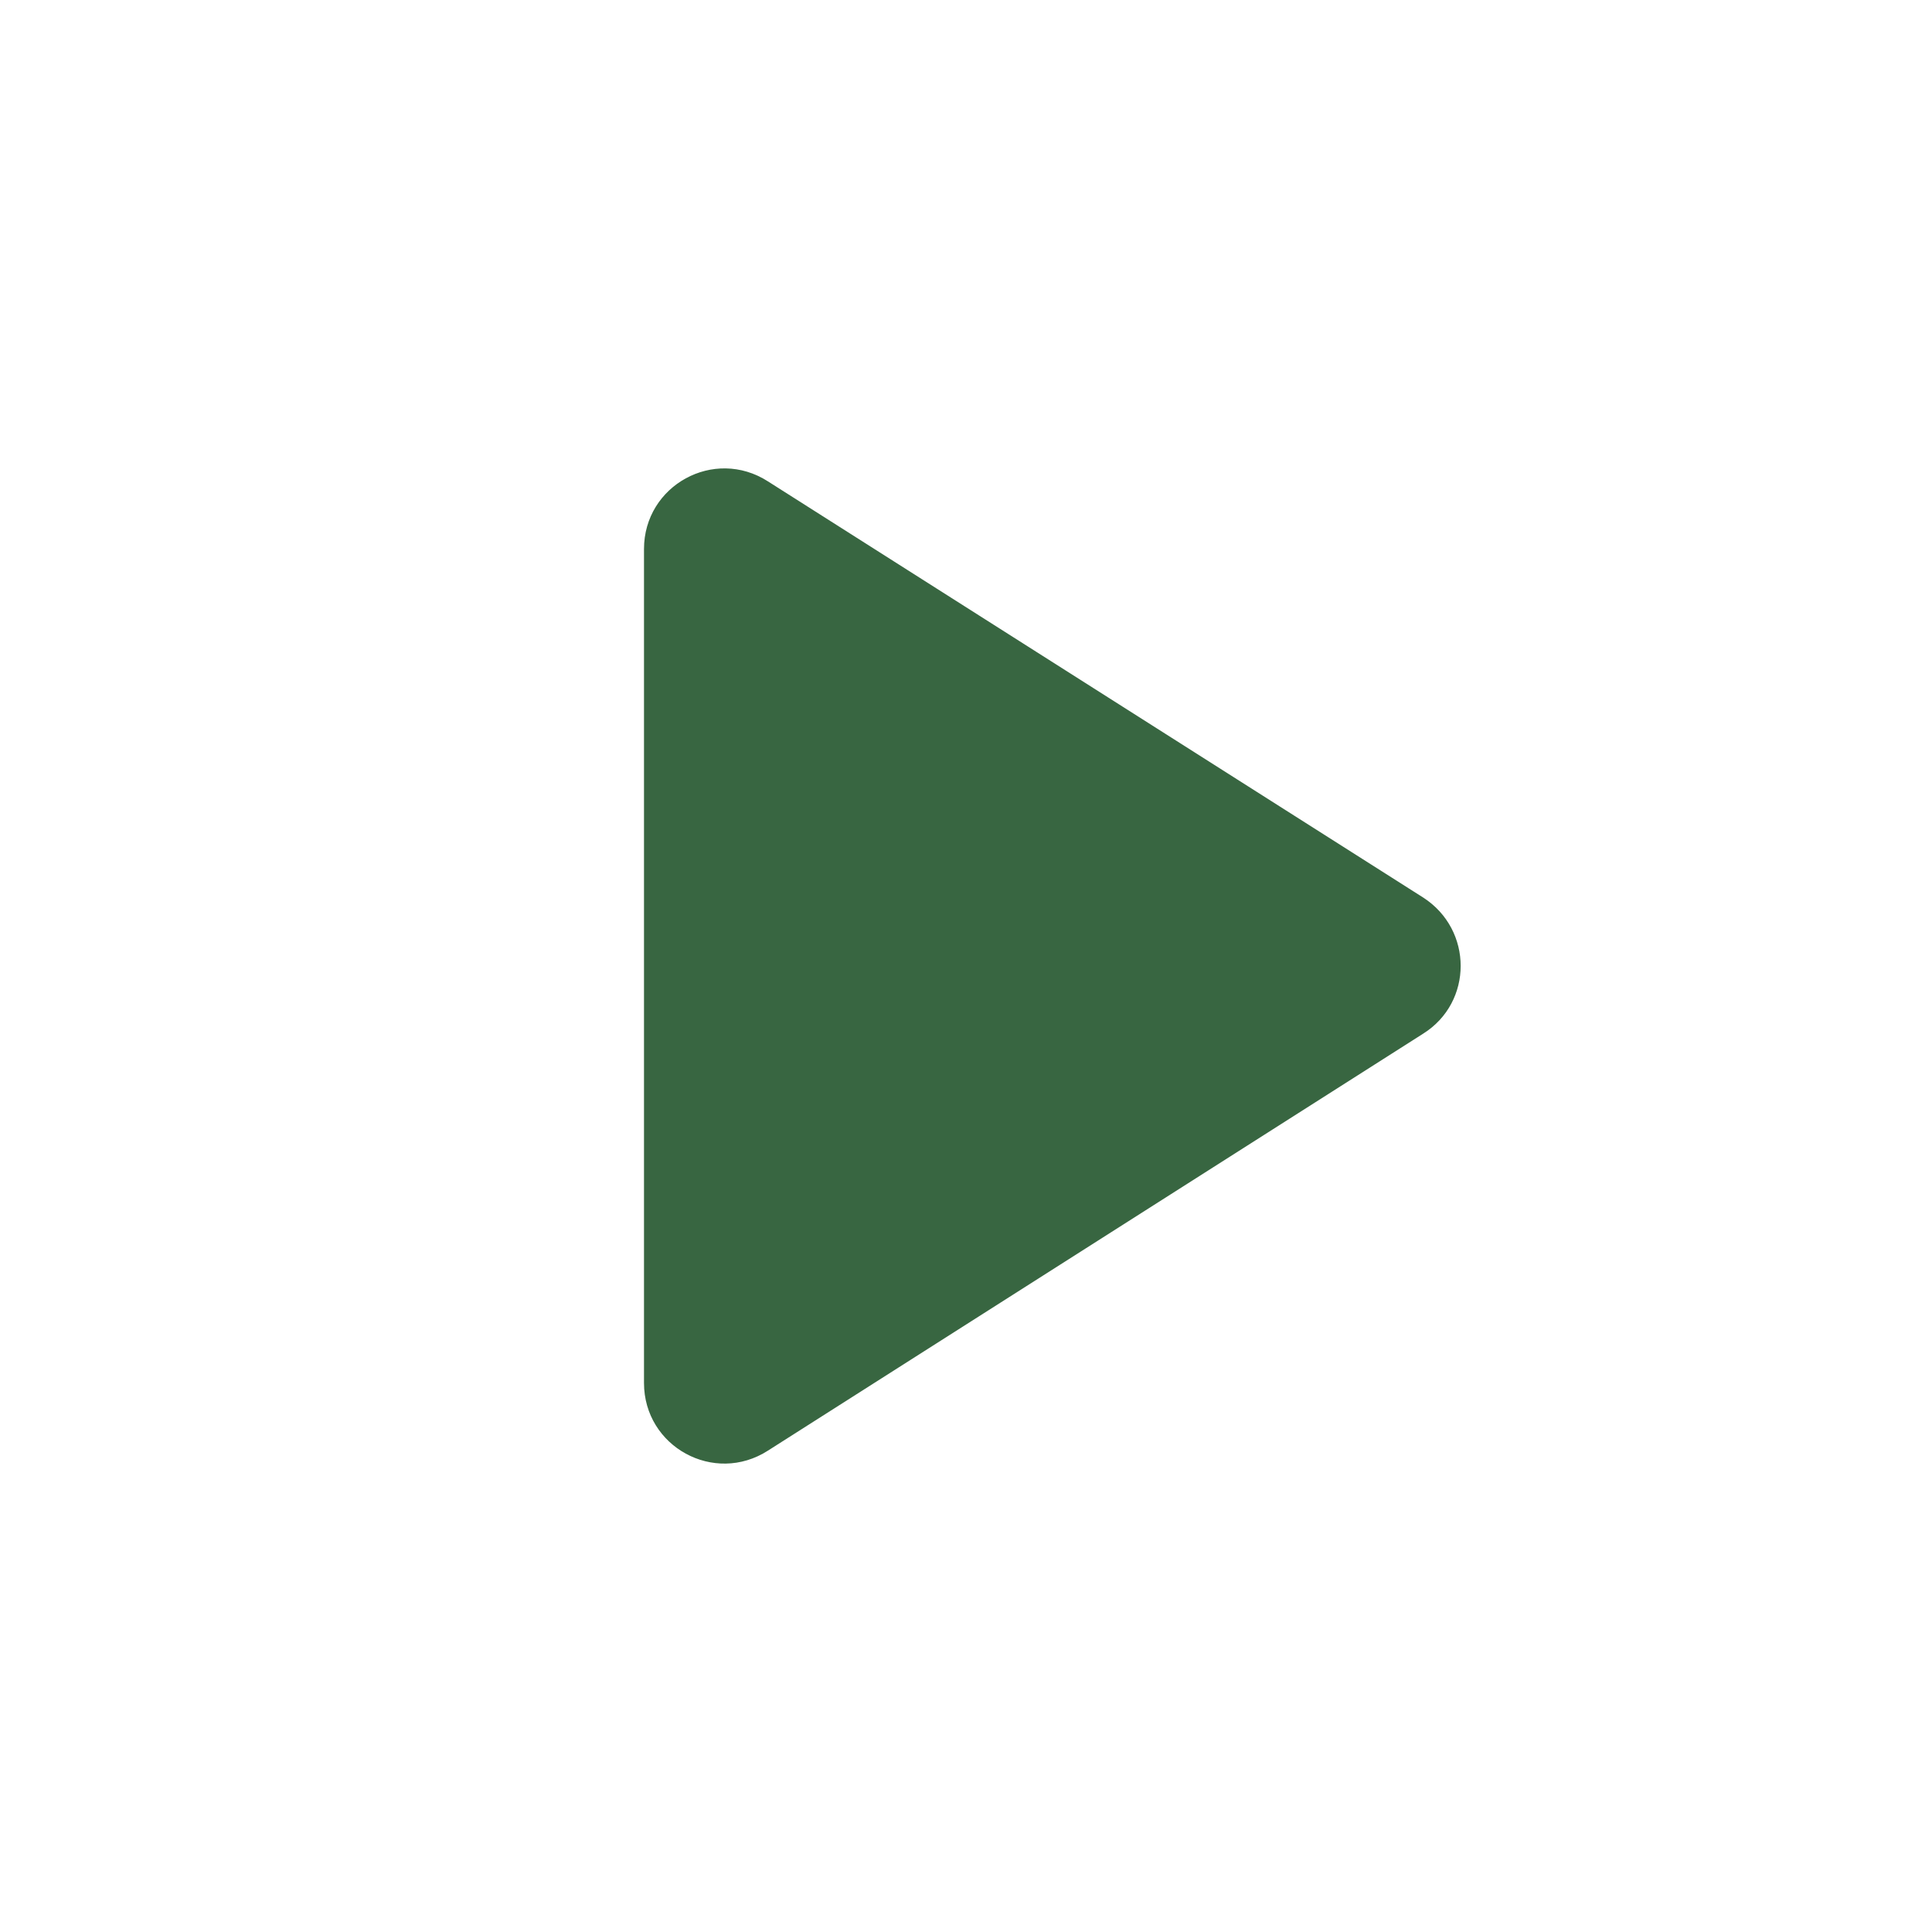 <svg width="72" height="72" viewBox="0 0 72 72" fill="none" xmlns="http://www.w3.org/2000/svg">
<path d="M24 20.46V51.54C24 53.91 26.61 55.35 28.62 54.06L53.04 38.52C54.9 37.35 54.9 34.65 53.04 33.45L28.62 17.94C26.61 16.65 24 18.09 24 20.46Z" fill="#386641"/>
</svg>
